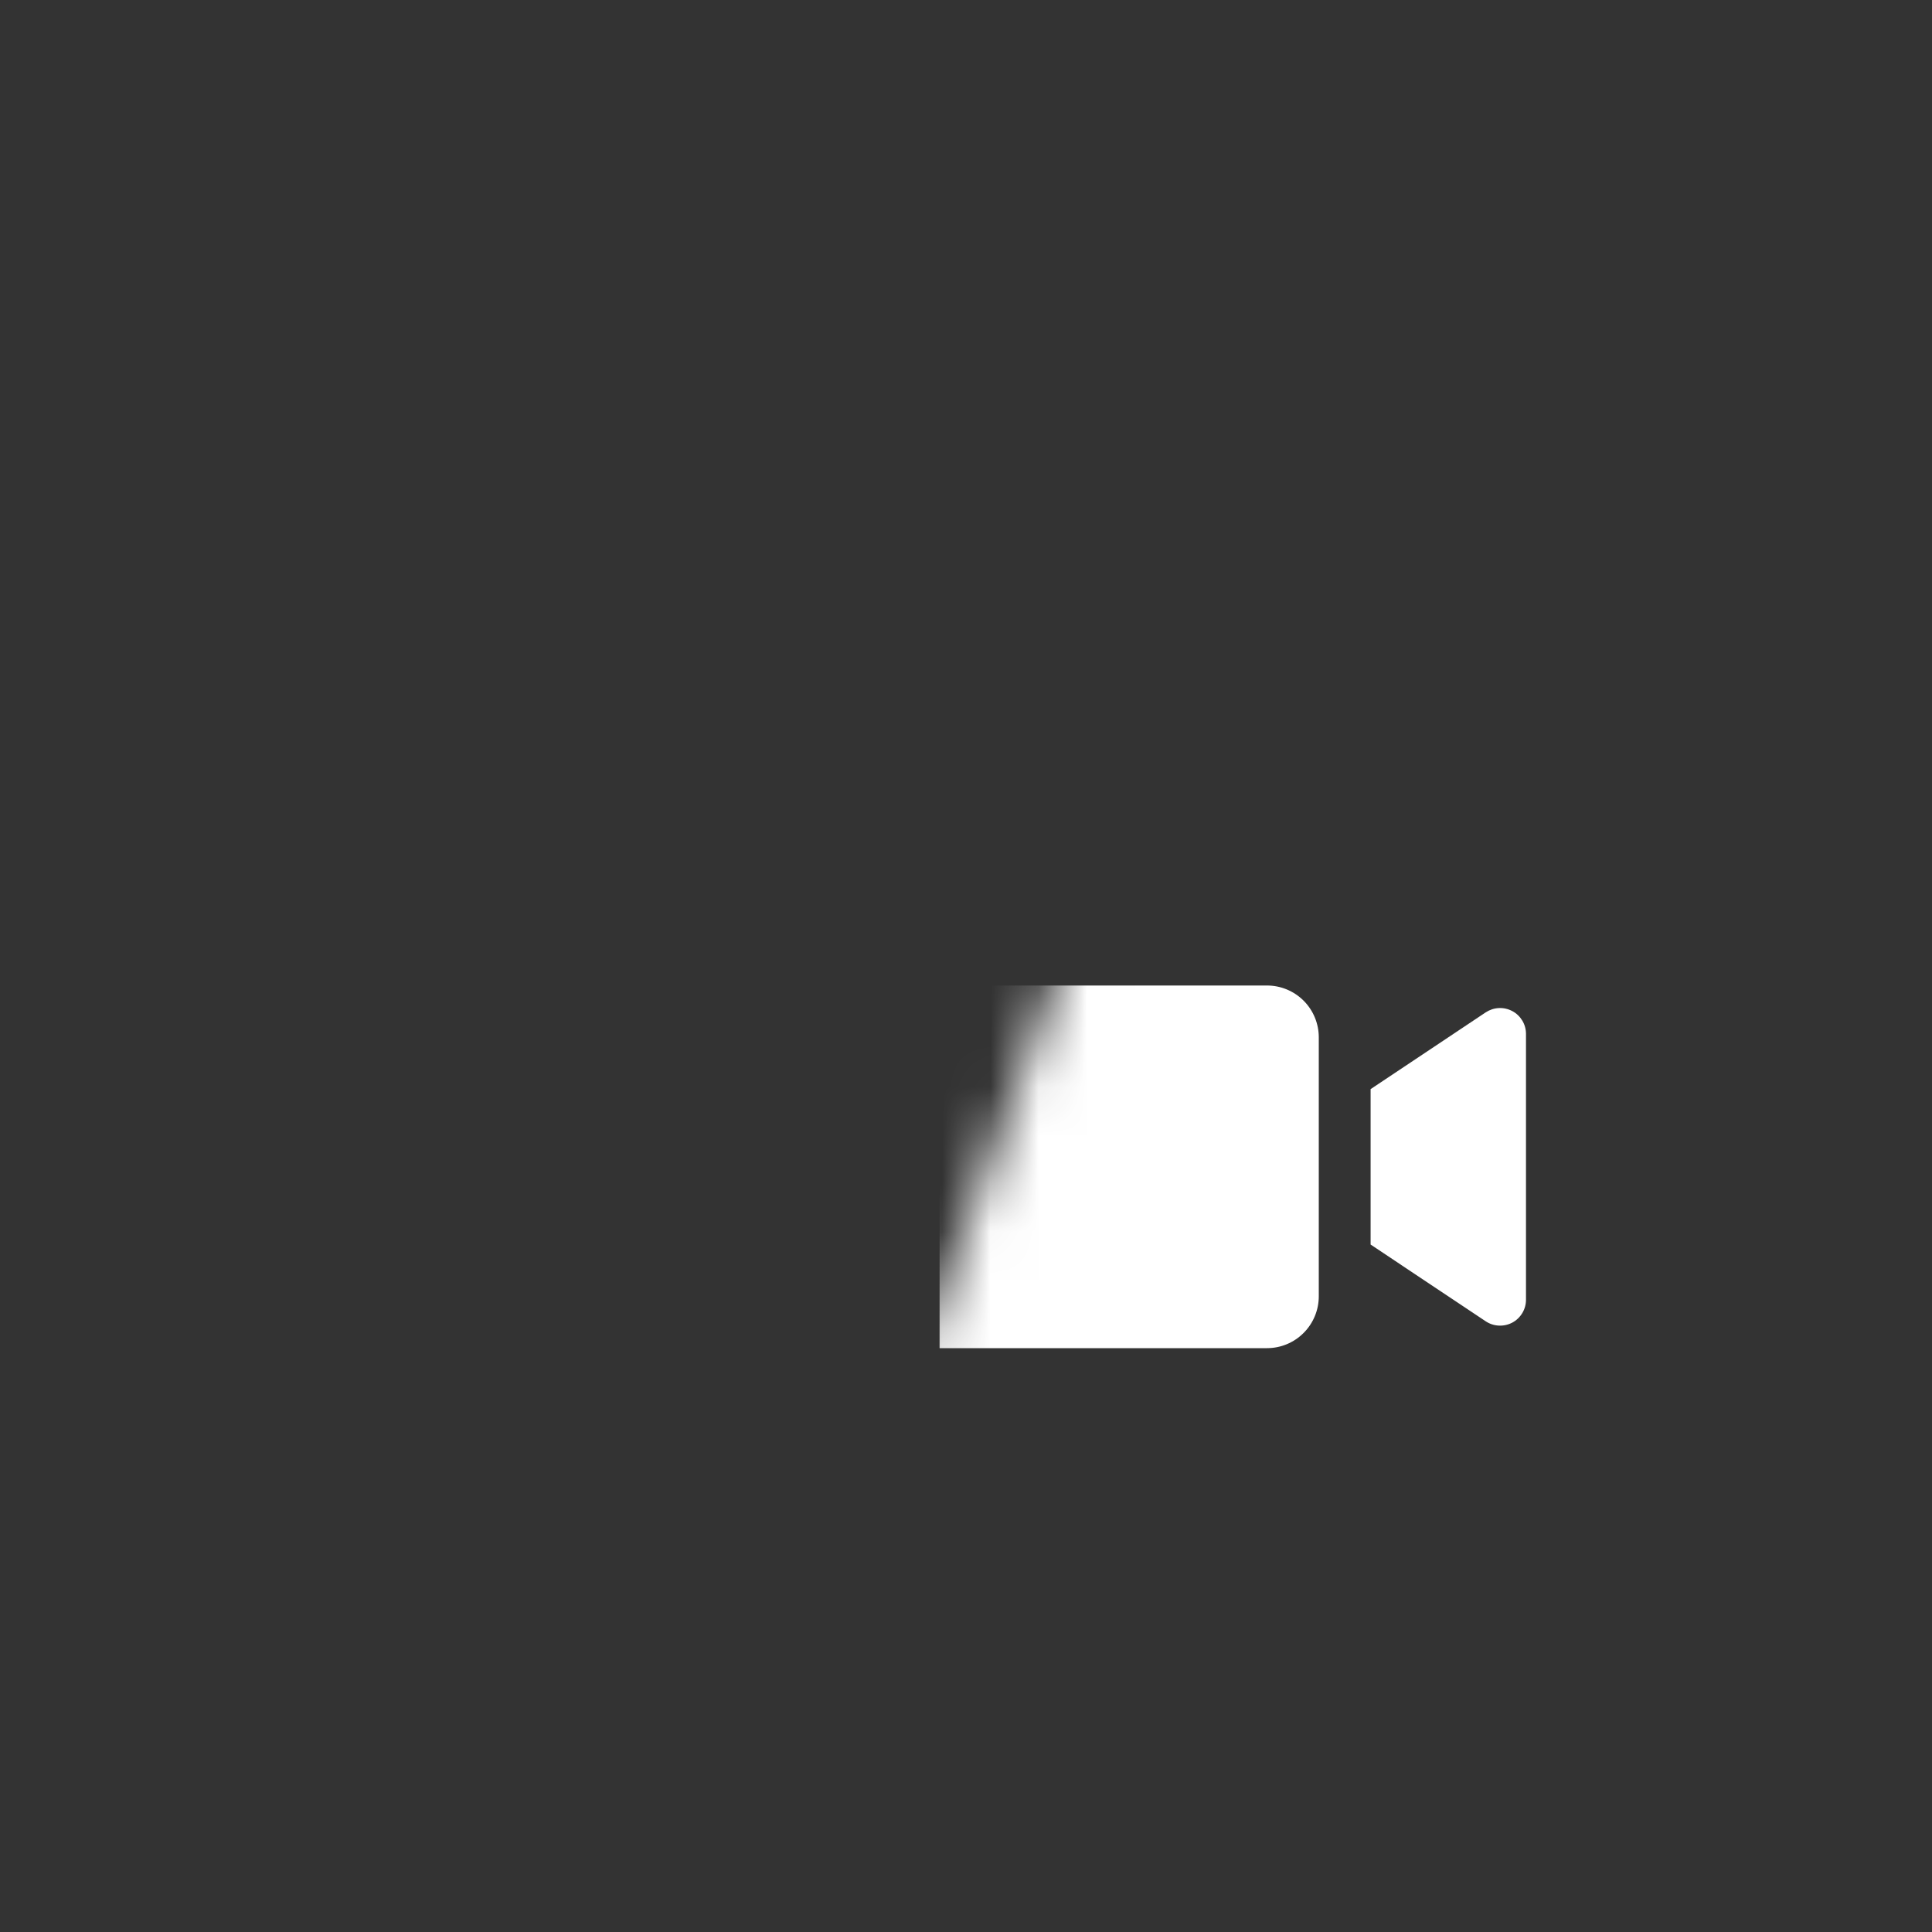 <svg width="40" height="40" viewBox="0 0 40 40" fill="none" xmlns="http://www.w3.org/2000/svg">
<rect x="0" y="0" width="40" height="40" fill="#333333" stroke="none"/>
<g clip-path="url(#clip0_202_3637)">
<mask id="mask0_202_3637" style="mask-type:alpha" maskUnits="userSpaceOnUse" x="17" y="17" width="18" height="14">
<path d="M22.811 17.672L35 19.143V30.911H17.978L22.811 17.672Z" fill="#D9D9D9"/>
</mask>
<g mask="url(#mask0_202_3637)">
<path d="M26.232 27.912H19.261C18.977 27.912 18.704 27.799 18.503 27.597C18.302 27.396 18.189 27.123 18.189 26.839V21.477C18.189 21.192 18.302 20.919 18.503 20.718C18.704 20.517 18.977 20.404 19.261 20.404H26.232C26.516 20.404 26.789 20.517 26.99 20.718C27.191 20.919 27.304 21.192 27.304 21.477V26.839C27.304 27.123 27.191 27.396 26.99 27.597C26.789 27.799 26.516 27.912 26.232 27.912ZM28.377 22.549V25.767L30.76 27.356C30.841 27.41 30.935 27.441 31.032 27.445C31.129 27.45 31.226 27.428 31.311 27.383C31.397 27.337 31.468 27.268 31.518 27.185C31.568 27.102 31.594 27.006 31.594 26.909V21.407C31.594 21.309 31.568 21.214 31.518 21.131C31.468 21.048 31.397 20.979 31.311 20.934C31.225 20.888 31.129 20.866 31.032 20.871C30.935 20.875 30.841 20.907 30.76 20.96L28.377 22.549Z" fill="white"/>
</g>
</g>
<defs>
<clipPath id="clip0_202_3637">
<rect width="15.551" height="15.551" fill="white" transform="translate(19.449 17.463)"/>
</clipPath>
</defs>
</svg>
